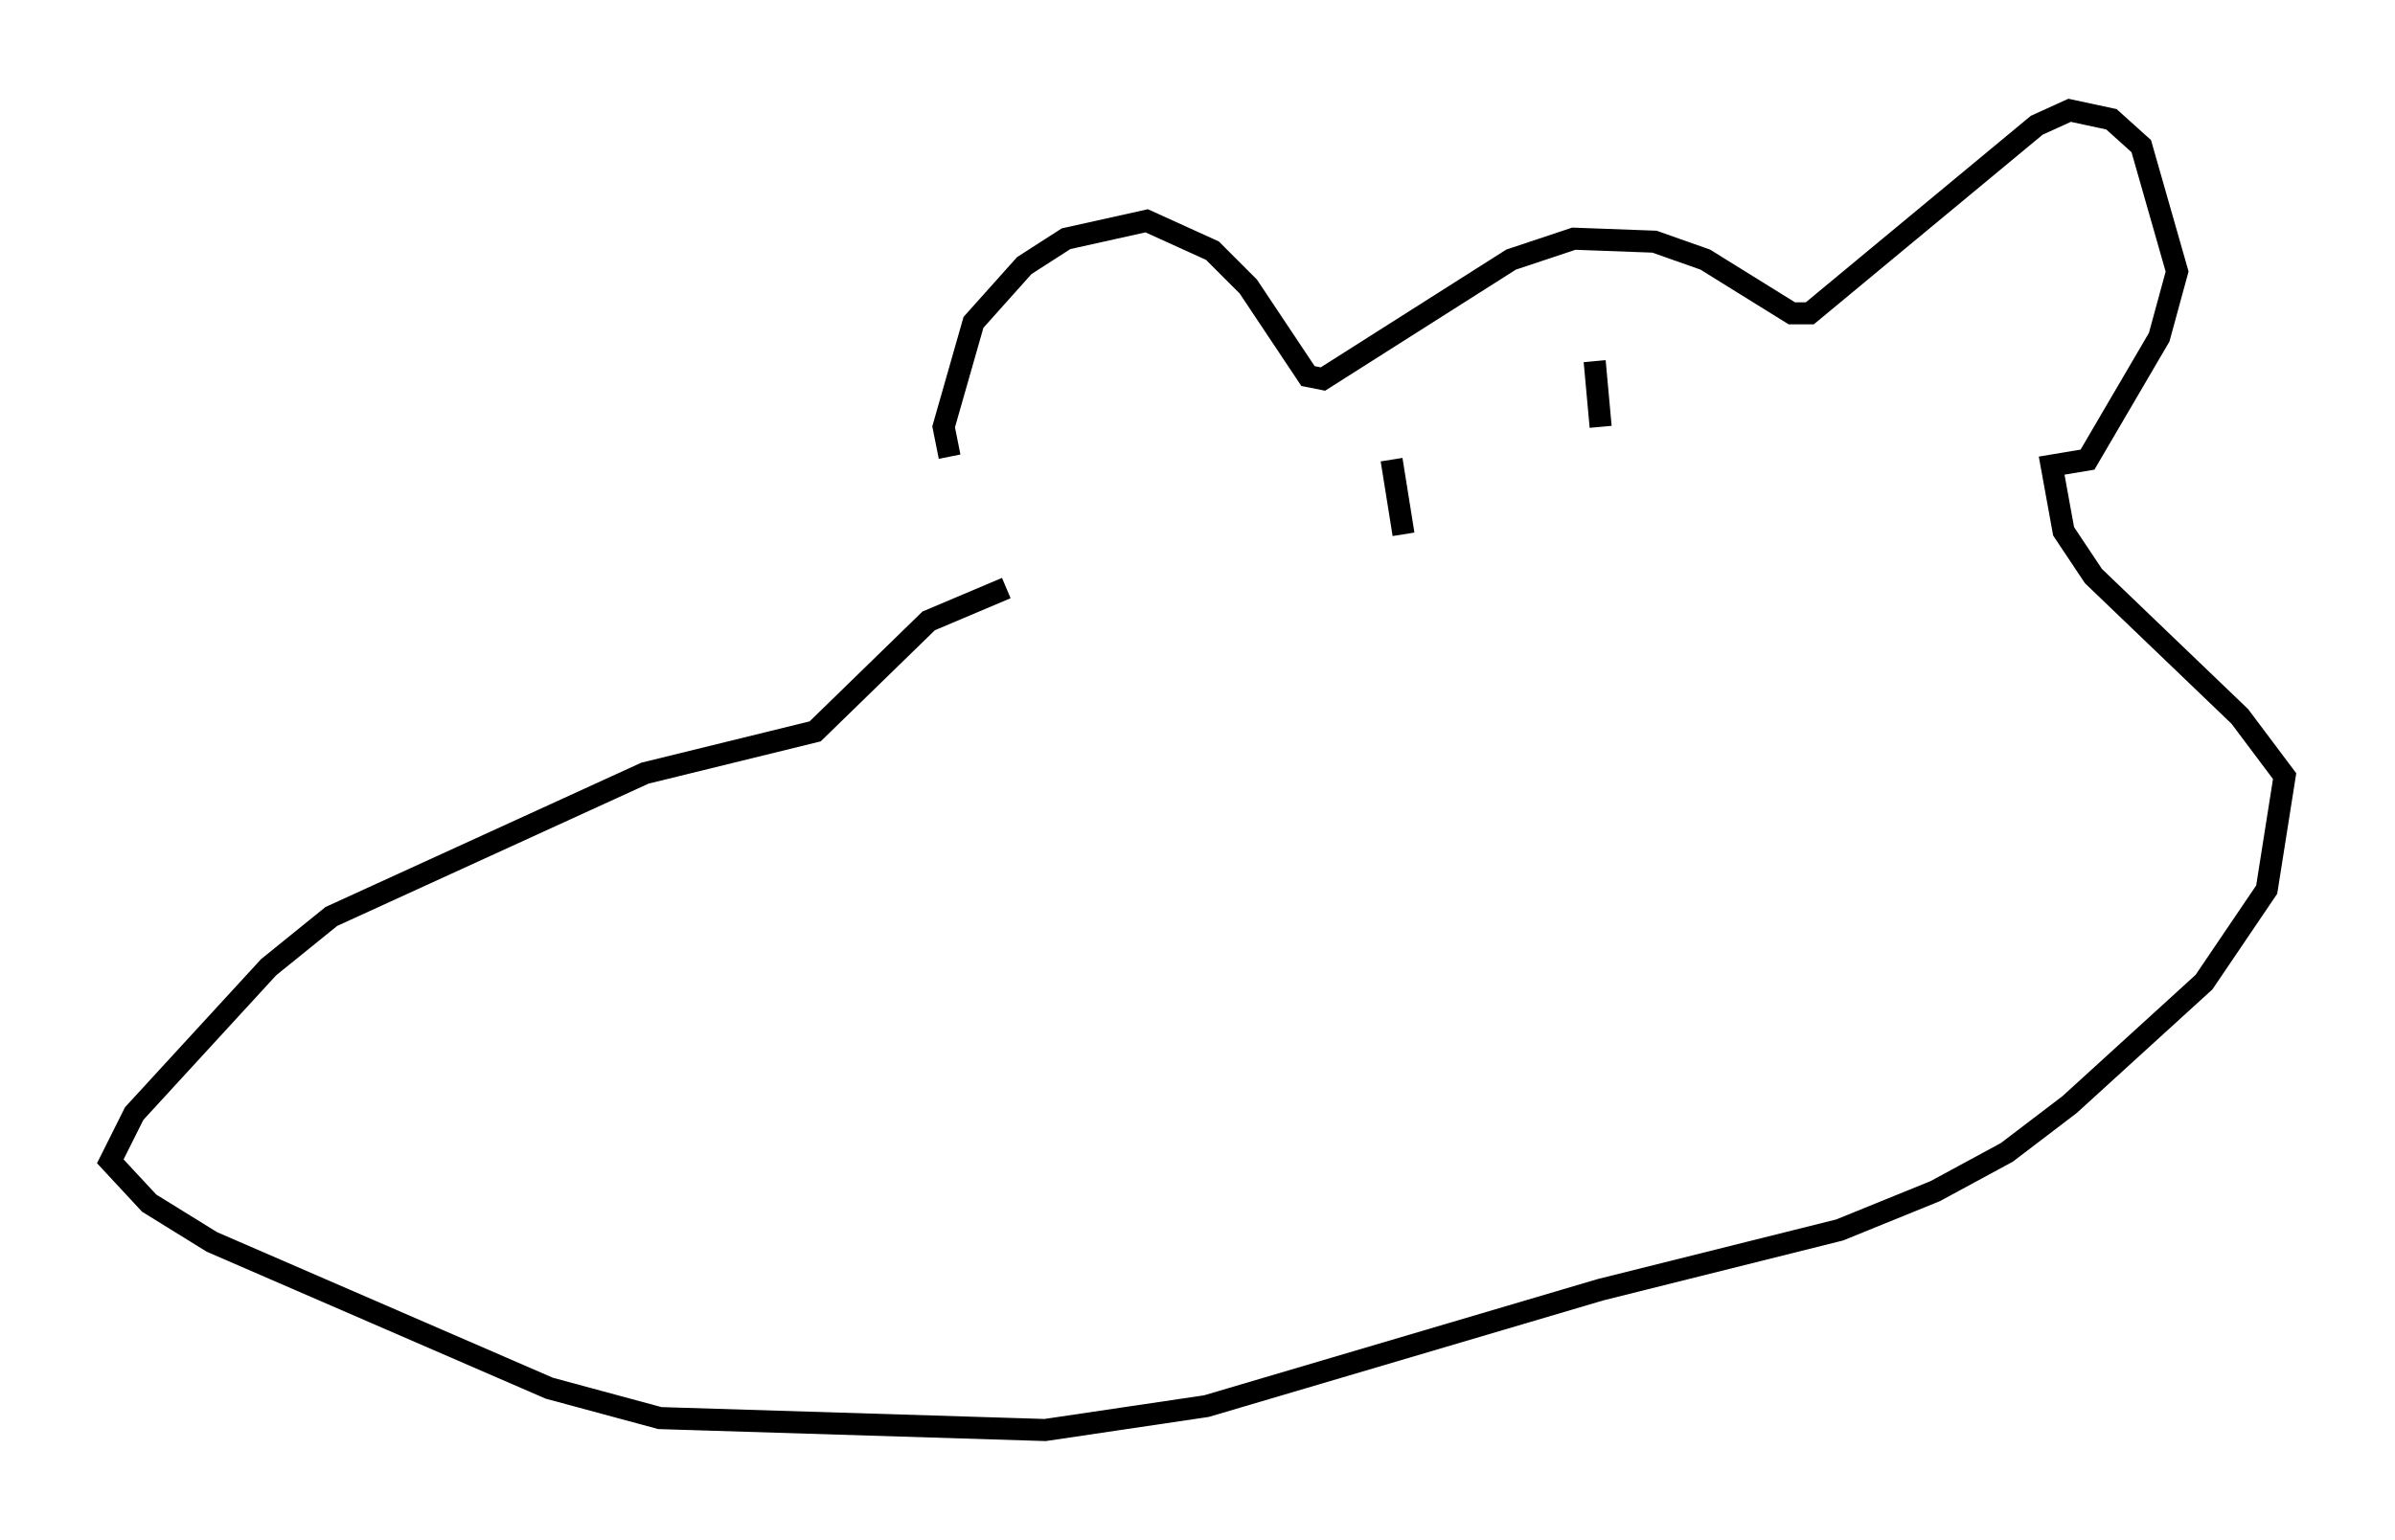 <?xml version="1.0" encoding="utf-8" ?>
<svg baseProfile="full" height="69.81" version="1.1" width="108.51" xmlns="http://www.w3.org/2000/svg" xmlns:ev="http://www.w3.org/2001/xml-events" xmlns:xlink="http://www.w3.org/1999/xlink"><defs /><rect fill="white" height="69.81" width="108.51" x="0" y="0" /><path d="M46.001, 26.245 m-2.977, -5.548 l-0.271, -1.353 1.353, -4.736 l2.3, -2.571 1.894, -1.218 l3.654, -0.812 2.977, 1.353 l1.624, 1.624 2.706, 4.059 l0.677, 0.135 8.525, -5.413 l2.842, -0.947 3.654, 0.135 l2.3, 0.812 3.924, 2.436 l0.812, 0.0 10.284, -8.525 l1.488, -0.677 1.894, 0.406 l1.353, 1.218 1.624, 5.683 l-0.812, 2.977 -3.248, 5.548 l-1.624, 0.271 0.541, 2.977 l1.353, 2.03 6.631, 6.36 l2.03, 2.706 -0.812, 5.142 l-2.842, 4.195 -6.089, 5.548 l-2.842, 2.165 -3.248, 1.759 l-4.33, 1.759 -10.825, 2.706 l-17.862, 5.277 -7.307, 1.083 l-17.456, -0.541 -5.007, -1.353 l-15.291, -6.631 -2.842, -1.759 l-1.759, -1.894 1.083, -2.165 l6.089, -6.631 2.842, -2.3 l14.208, -6.495 7.713, -1.894 l5.142, -5.007 3.518, -1.488 m26.657, -10.284 l0.271, 2.977 m-9.472, 1.488 l0.541, 3.383 " fill="none" stroke="black" stroke-width="1" /></svg>